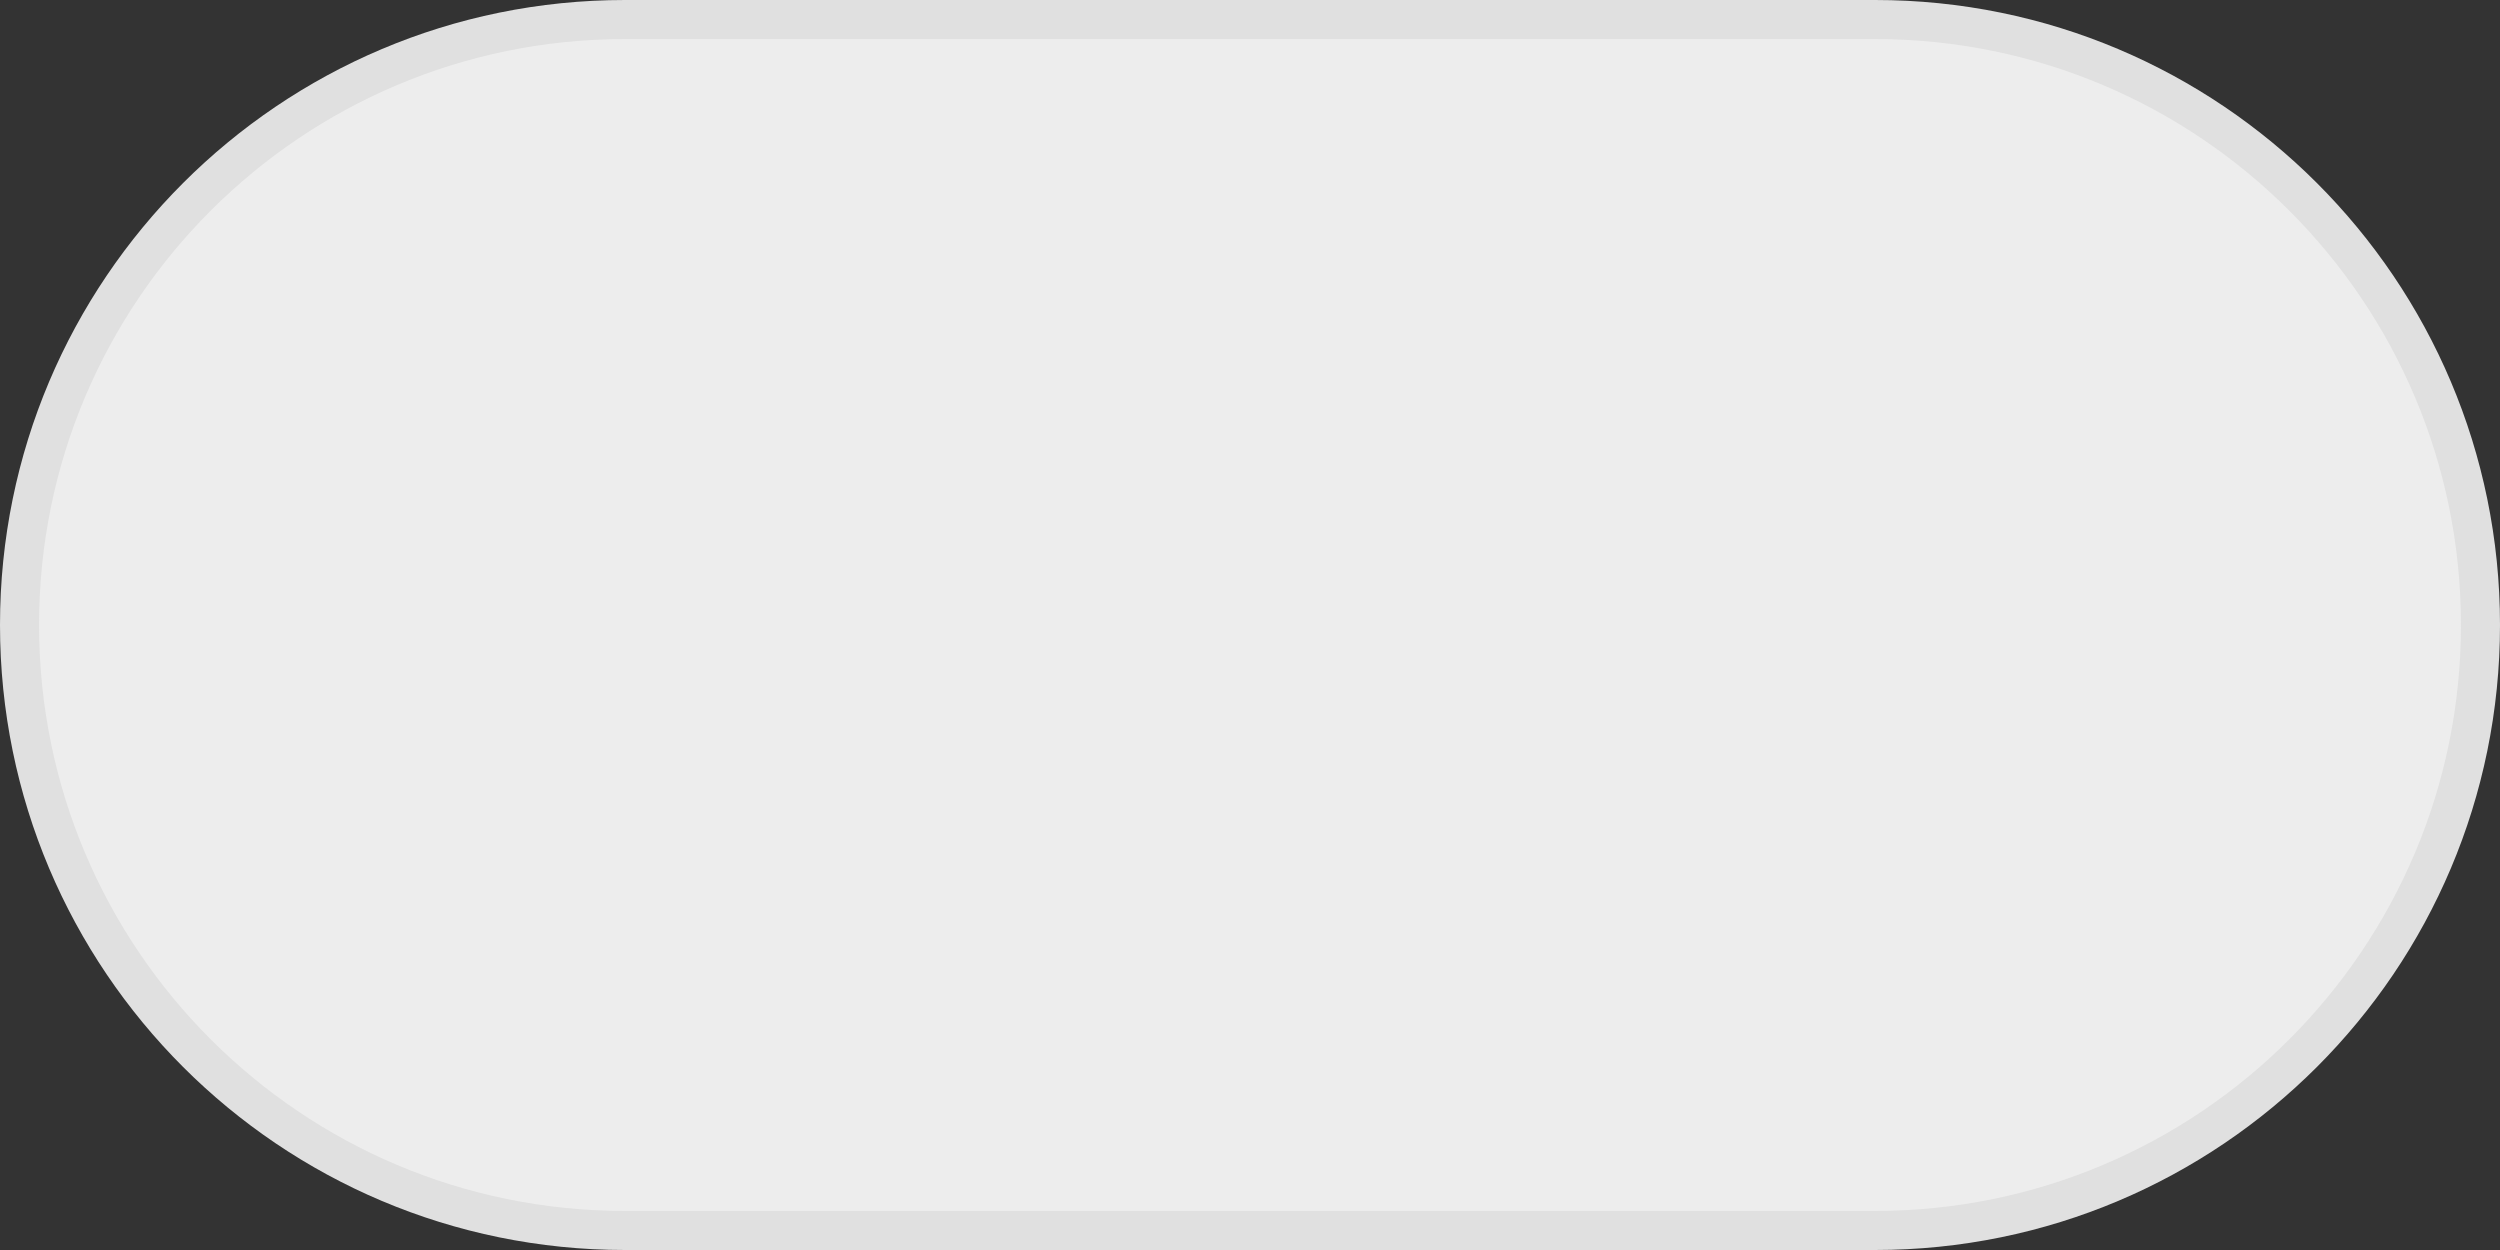 <?xml version="1.0" encoding="UTF-8" standalone="no"?>
<!-- Created with Inkscape (http://www.inkscape.org/) -->

<svg
   xmlns:dc="http://purl.org/dc/elements/1.1/"
   xmlns:cc="http://creativecommons.org/ns#"
   xmlns:rdf="http://www.w3.org/1999/02/22-rdf-syntax-ns#"
   xmlns:svg="http://www.w3.org/2000/svg"
   xmlns="http://www.w3.org/2000/svg"
   xmlns:sodipodi="http://sodipodi.sourceforge.net/DTD/sodipodi-0.dtd"
   xmlns:inkscape="http://www.inkscape.org/namespaces/inkscape"
   width="320"
   height="160"
   id="svg2"
   version="1.1"
   inkscape:version="0.48.5 r10040"
   sodipodi:docname="Flowchart Terminal.svg">
  <rect width="100%" height="100%" fill="#333333" stroke="none"/>
  <defs
     id="defs4" />
  <sodipodi:namedview
     id="base"
     pagecolor="#ffffff"
     bordercolor="#666666"
     borderopacity="1.0"
     inkscape:pageopacity="0.0"
     inkscape:pageshadow="2"
     inkscape:zoom="2.51"
     inkscape:cx="185.83107"
     inkscape:cy="83.888408"
     inkscape:document-units="px"
     inkscape:current-layer="layer1"
     showgrid="true"
     inkscape:snap-bbox="true"
     inkscape:window-width="1366"
     inkscape:window-height="705"
     inkscape:window-x="-8"
     inkscape:window-y="-8"
     inkscape:window-maximized="1"
     showguides="true"
     inkscape:guide-bbox="true"
     fit-margin-top="0"
     fit-margin-left="0"
     fit-margin-right="0"
     fit-margin-bottom="0"
     inkscape:snap-center="true"
     inkscape:bbox-nodes="true"
     inkscape:snap-nodes="false">
    <inkscape:grid
       type="xygrid"
       id="grid2985"
       empspacing="5"
       visible="true"
       enabled="true"
       snapvisiblegridlinesonly="true"
       originx="635px"
       originy="-1310px" />
  </sodipodi:namedview>
  <g
     inkscape:label="Layer 1"
     inkscape:groupmode="layer"
     id="layer1"
     transform="translate(635,417.638)">
    <path
       style="fill:#e0e0e0;fill-opacity:1;stroke:none"
       d="M 80,0 C 35.817,0 0,35.817 0,80 c 0,44.183 35.817,80 80,80 l 160,0 c 44.183,0 80,-35.817 80,-80 C 320,35.817 284.183,0 240,0 L 80,0 z"
       transform="translate(-635,-417.638)"
       id="rect2990-7"
       inkscape:connector-curvature="0" />
    <path
       style="fill:#ededed;fill-opacity:1;stroke:none"
       d="M 80 5 C 38.579 5 5 38.579 5 80 C 5 121.421 38.579 155 80 155 L 240 155 C 281.421 155 315 121.421 315 80 C 315 38.579 281.421 5 240 5 L 80 5 z "
       transform="translate(-635,-417.638)"
       id="path2985" />
  </g>
</svg>
